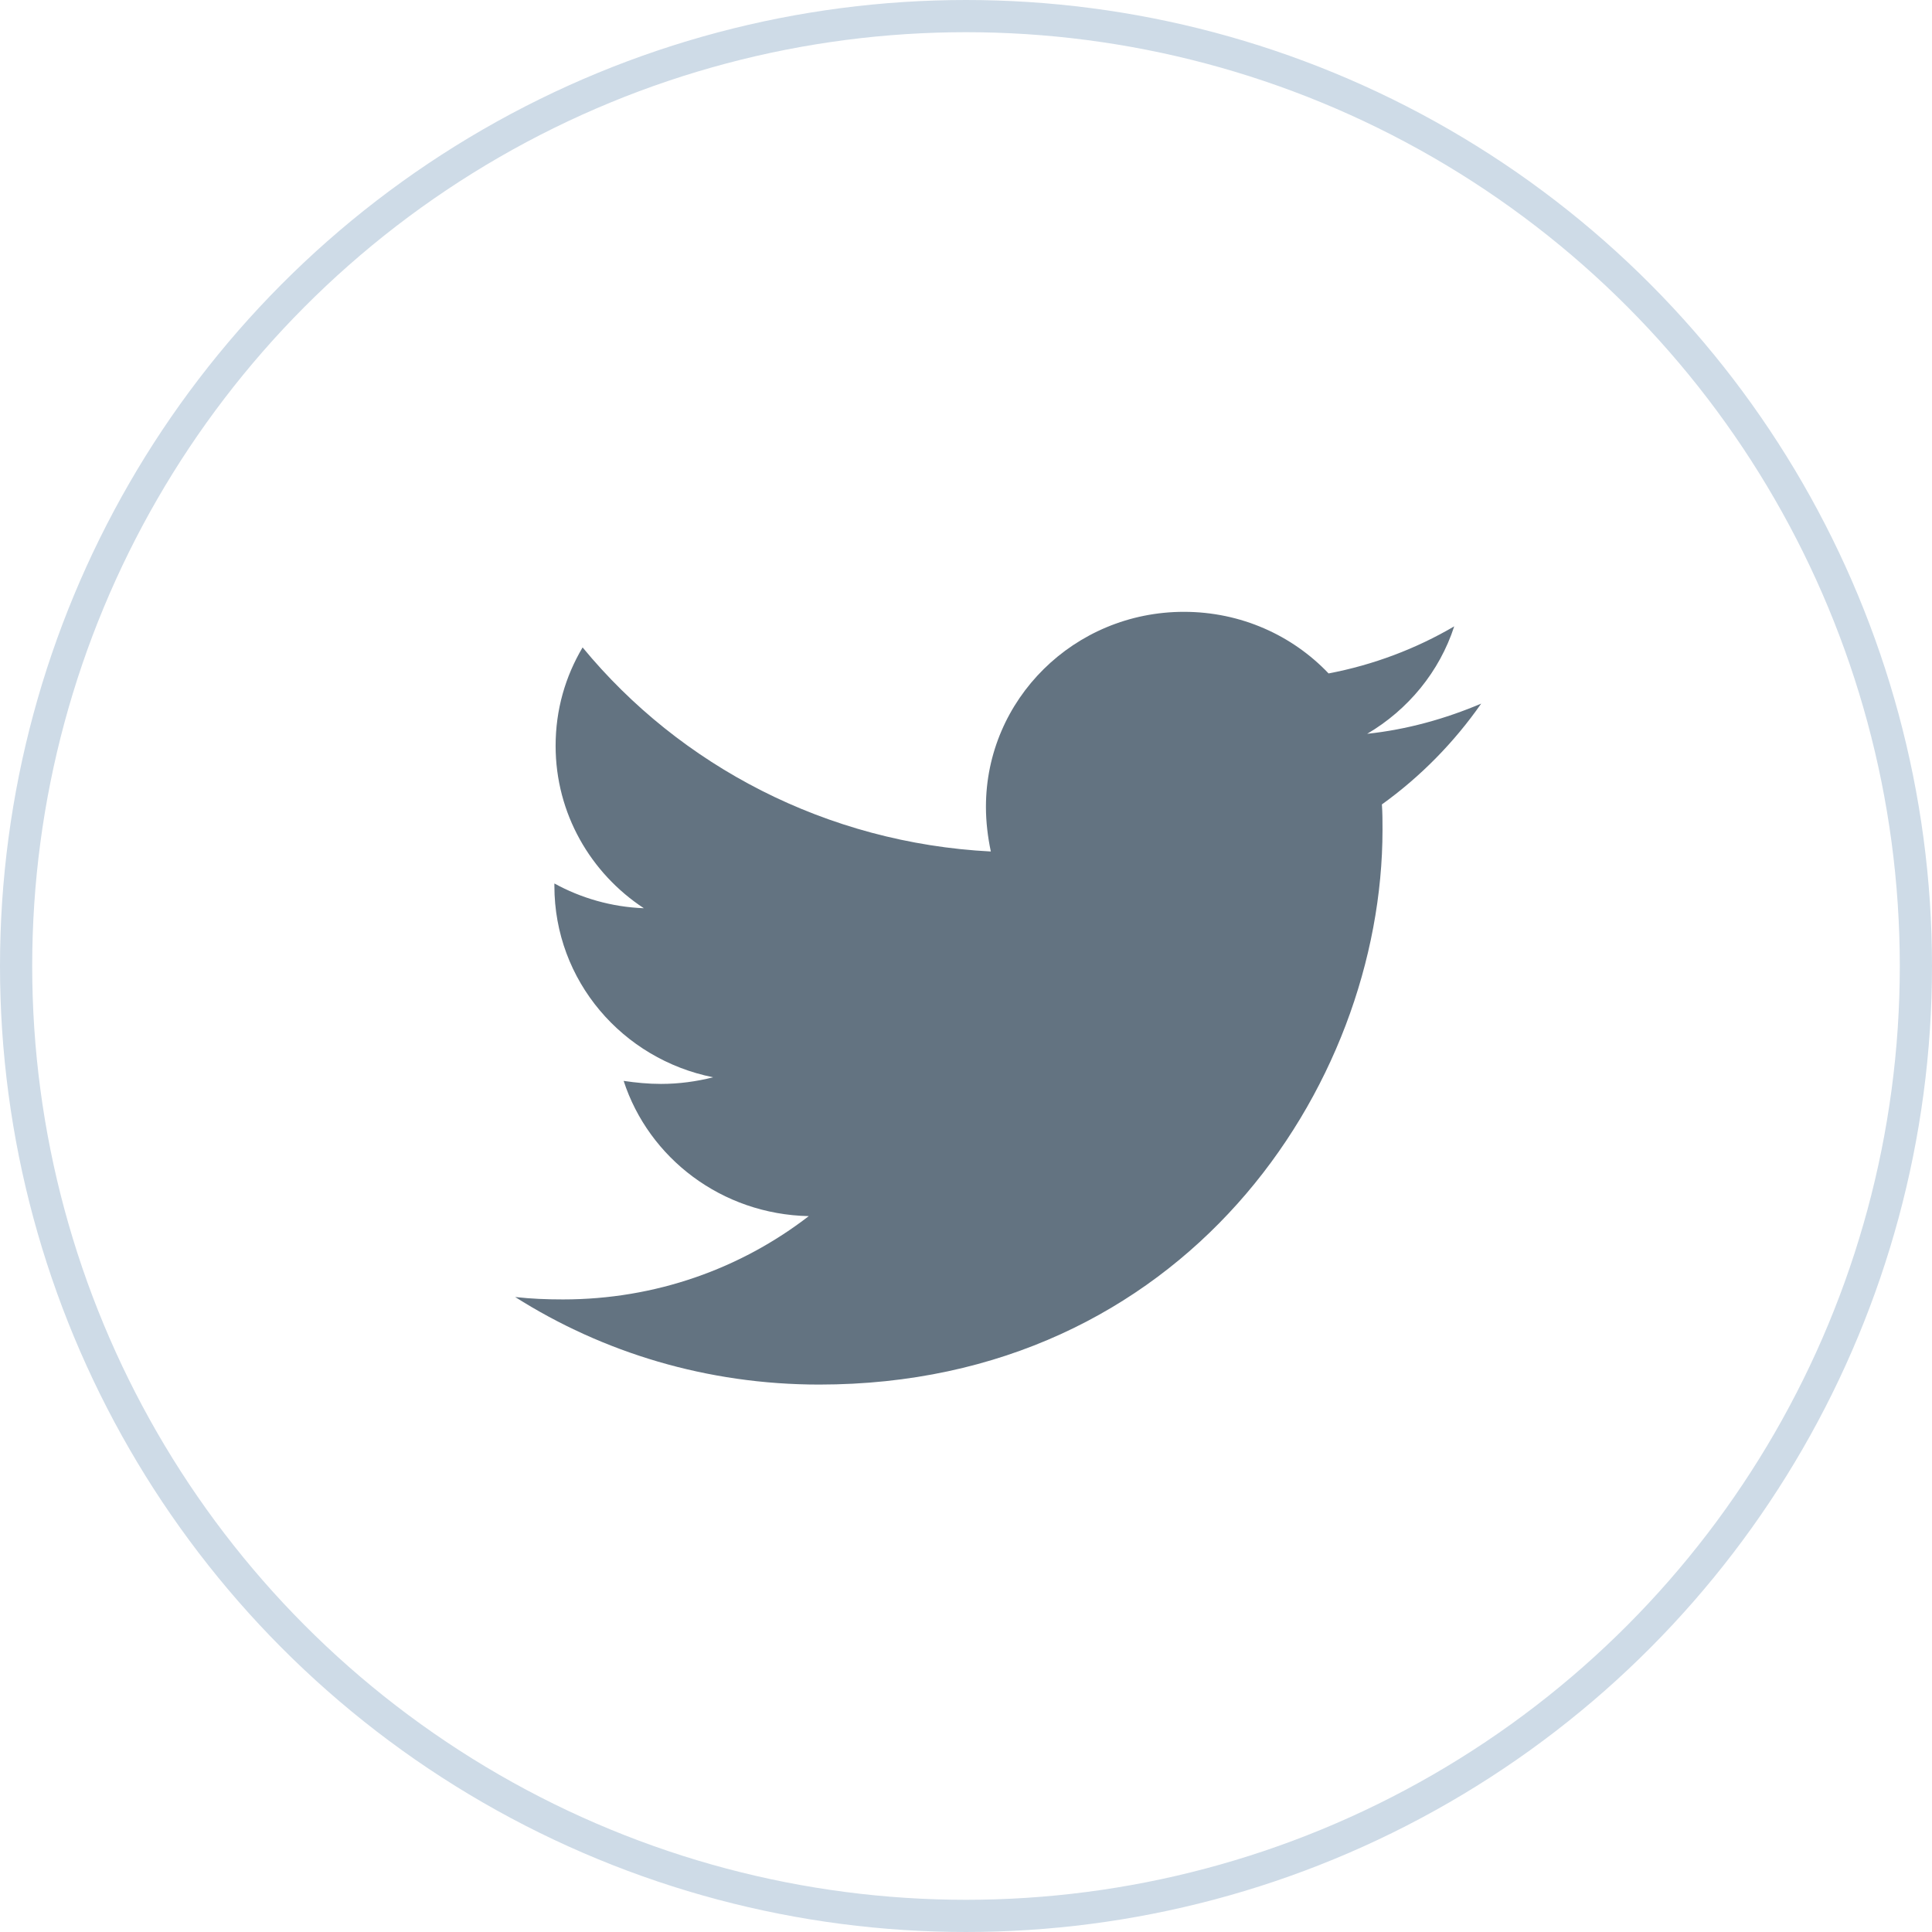 <svg fill="none" height="60" viewBox="0 0 60 60" width="60" xmlns="http://www.w3.org/2000/svg"><circle cx="30" cy="30" r="29.5" stroke="#cedbe7"/><path d="m42.916 24.981c.019.263.019.525.019.787 0 8.006-6.187 17.231-17.494 17.231-3.484 0-6.72-.994-9.442-2.719.495.056.971.075 1.485.075 2.874 0 5.52-.956 7.633-2.587-2.703-.056-4.968-1.8-5.749-4.2.381.056.761.094 1.161.094.552 0 1.104-.075 1.618-.206-2.817-.563-4.93-3-4.93-5.944v-.075c.819.45 1.77.731 2.779.769-1.656-1.087-2.741-2.944-2.741-5.044 0-1.125.304-2.156.838-3.056 3.027 3.675 7.576 6.075 12.678 6.338-.095-.45-.152-.919-.152-1.387 0-3.338 2.741-6.056 6.149-6.056 1.77 0 3.369.731 4.492 1.913 1.389-.263 2.722-.769 3.902-1.462-.457 1.406-1.428 2.587-2.703 3.337 1.237-.131 2.437-.469 3.541-.938-.837 1.2-1.884 2.269-3.084 3.131z" fill="#637381"/></svg>